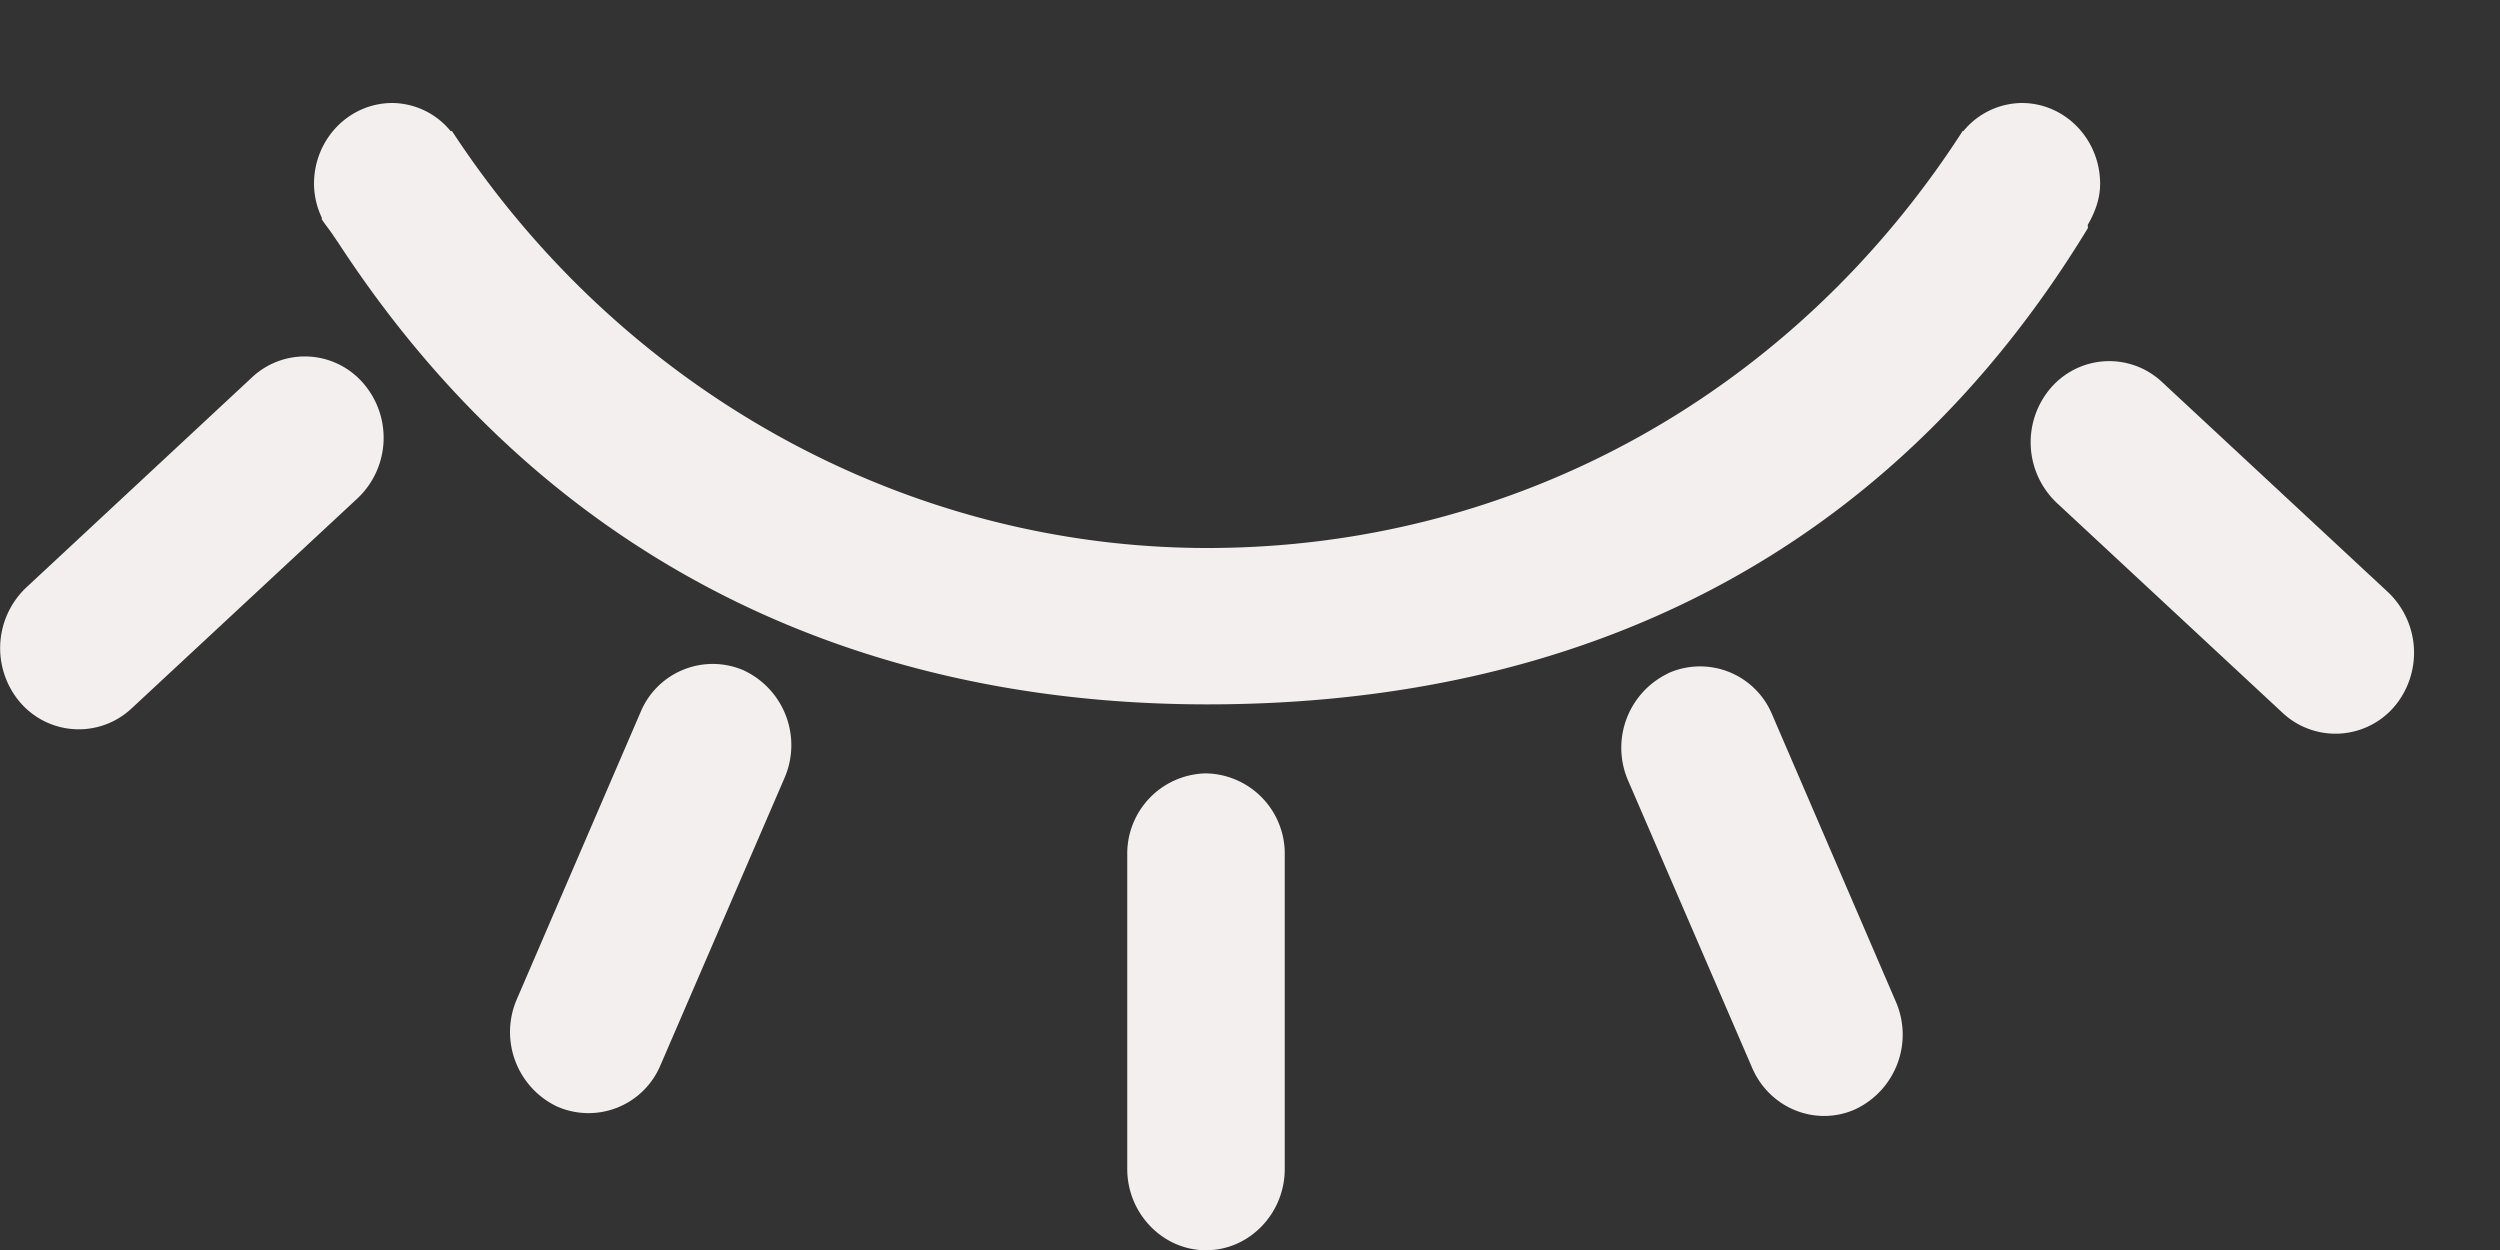 <svg width="20" height="10" xmlns="http://www.w3.org/2000/svg"><rect width="100%" height="100%" fill="#333333" stroke="none"/><g fill="none" fill-rule="evenodd"><path d="M9.648 6.187a.642.642 0 0 0-.63.65v2.515c0 .356.284.65.63.65.347 0 .63-.294.63-.65V6.837a.642.642 0 0 0-.63-.65m-3.691-.821a.625.625 0 0 0-.832.33l-.99 2.297a.66.66 0 0 0 .319.858.624.624 0 0 0 .83-.33l.992-2.297a.66.66 0 0 0-.32-.858M2.907 3.067a.617.617 0 0 0-.89-.049L.208 4.702a.668.668 0 0 0-.046.918.618.618 0 0 0 .89.048l1.81-1.683a.666.666 0 0 0 .046-.917M16.406 3.104a.667.667 0 0 0 .046.917l1.81 1.683a.62.62 0 0 0 .89-.048.668.668 0 0 0-.047-.918l-1.81-1.683a.617.617 0 0 0-.889.049M13.345 5.387a.66.66 0 0 0-.32.858l.992 2.297c.14.327.514.475.83.33a.66.66 0 0 0 .32-.858l-.99-2.298a.624.624 0 0 0-.832-.33m3.358-3.589c-.003.01.004.023-.003.033-1.598 2.625-4.078 3.805-7.041 3.805-2.893 0-5.337-1.207-6.96-3.704-.01-.011-.016-.026-.026-.037-.031-.05-.068-.091-.1-.142 0-.003.003-.006.002-.009a.645.645 0 0 1-.063-.272c0-.358.28-.647.627-.647a.61.61 0 0 1 .467.226l.009-.003C4.98 3.133 7.25 4.384 9.659 4.384c2.477 0 4.7-1.251 6.043-3.337l.005.002a.612.612 0 0 1 .467-.225c.346 0 .627.289.627.647 0 .12-.042.229-.098.326" fill="#F2EFEE"/></g></svg>
